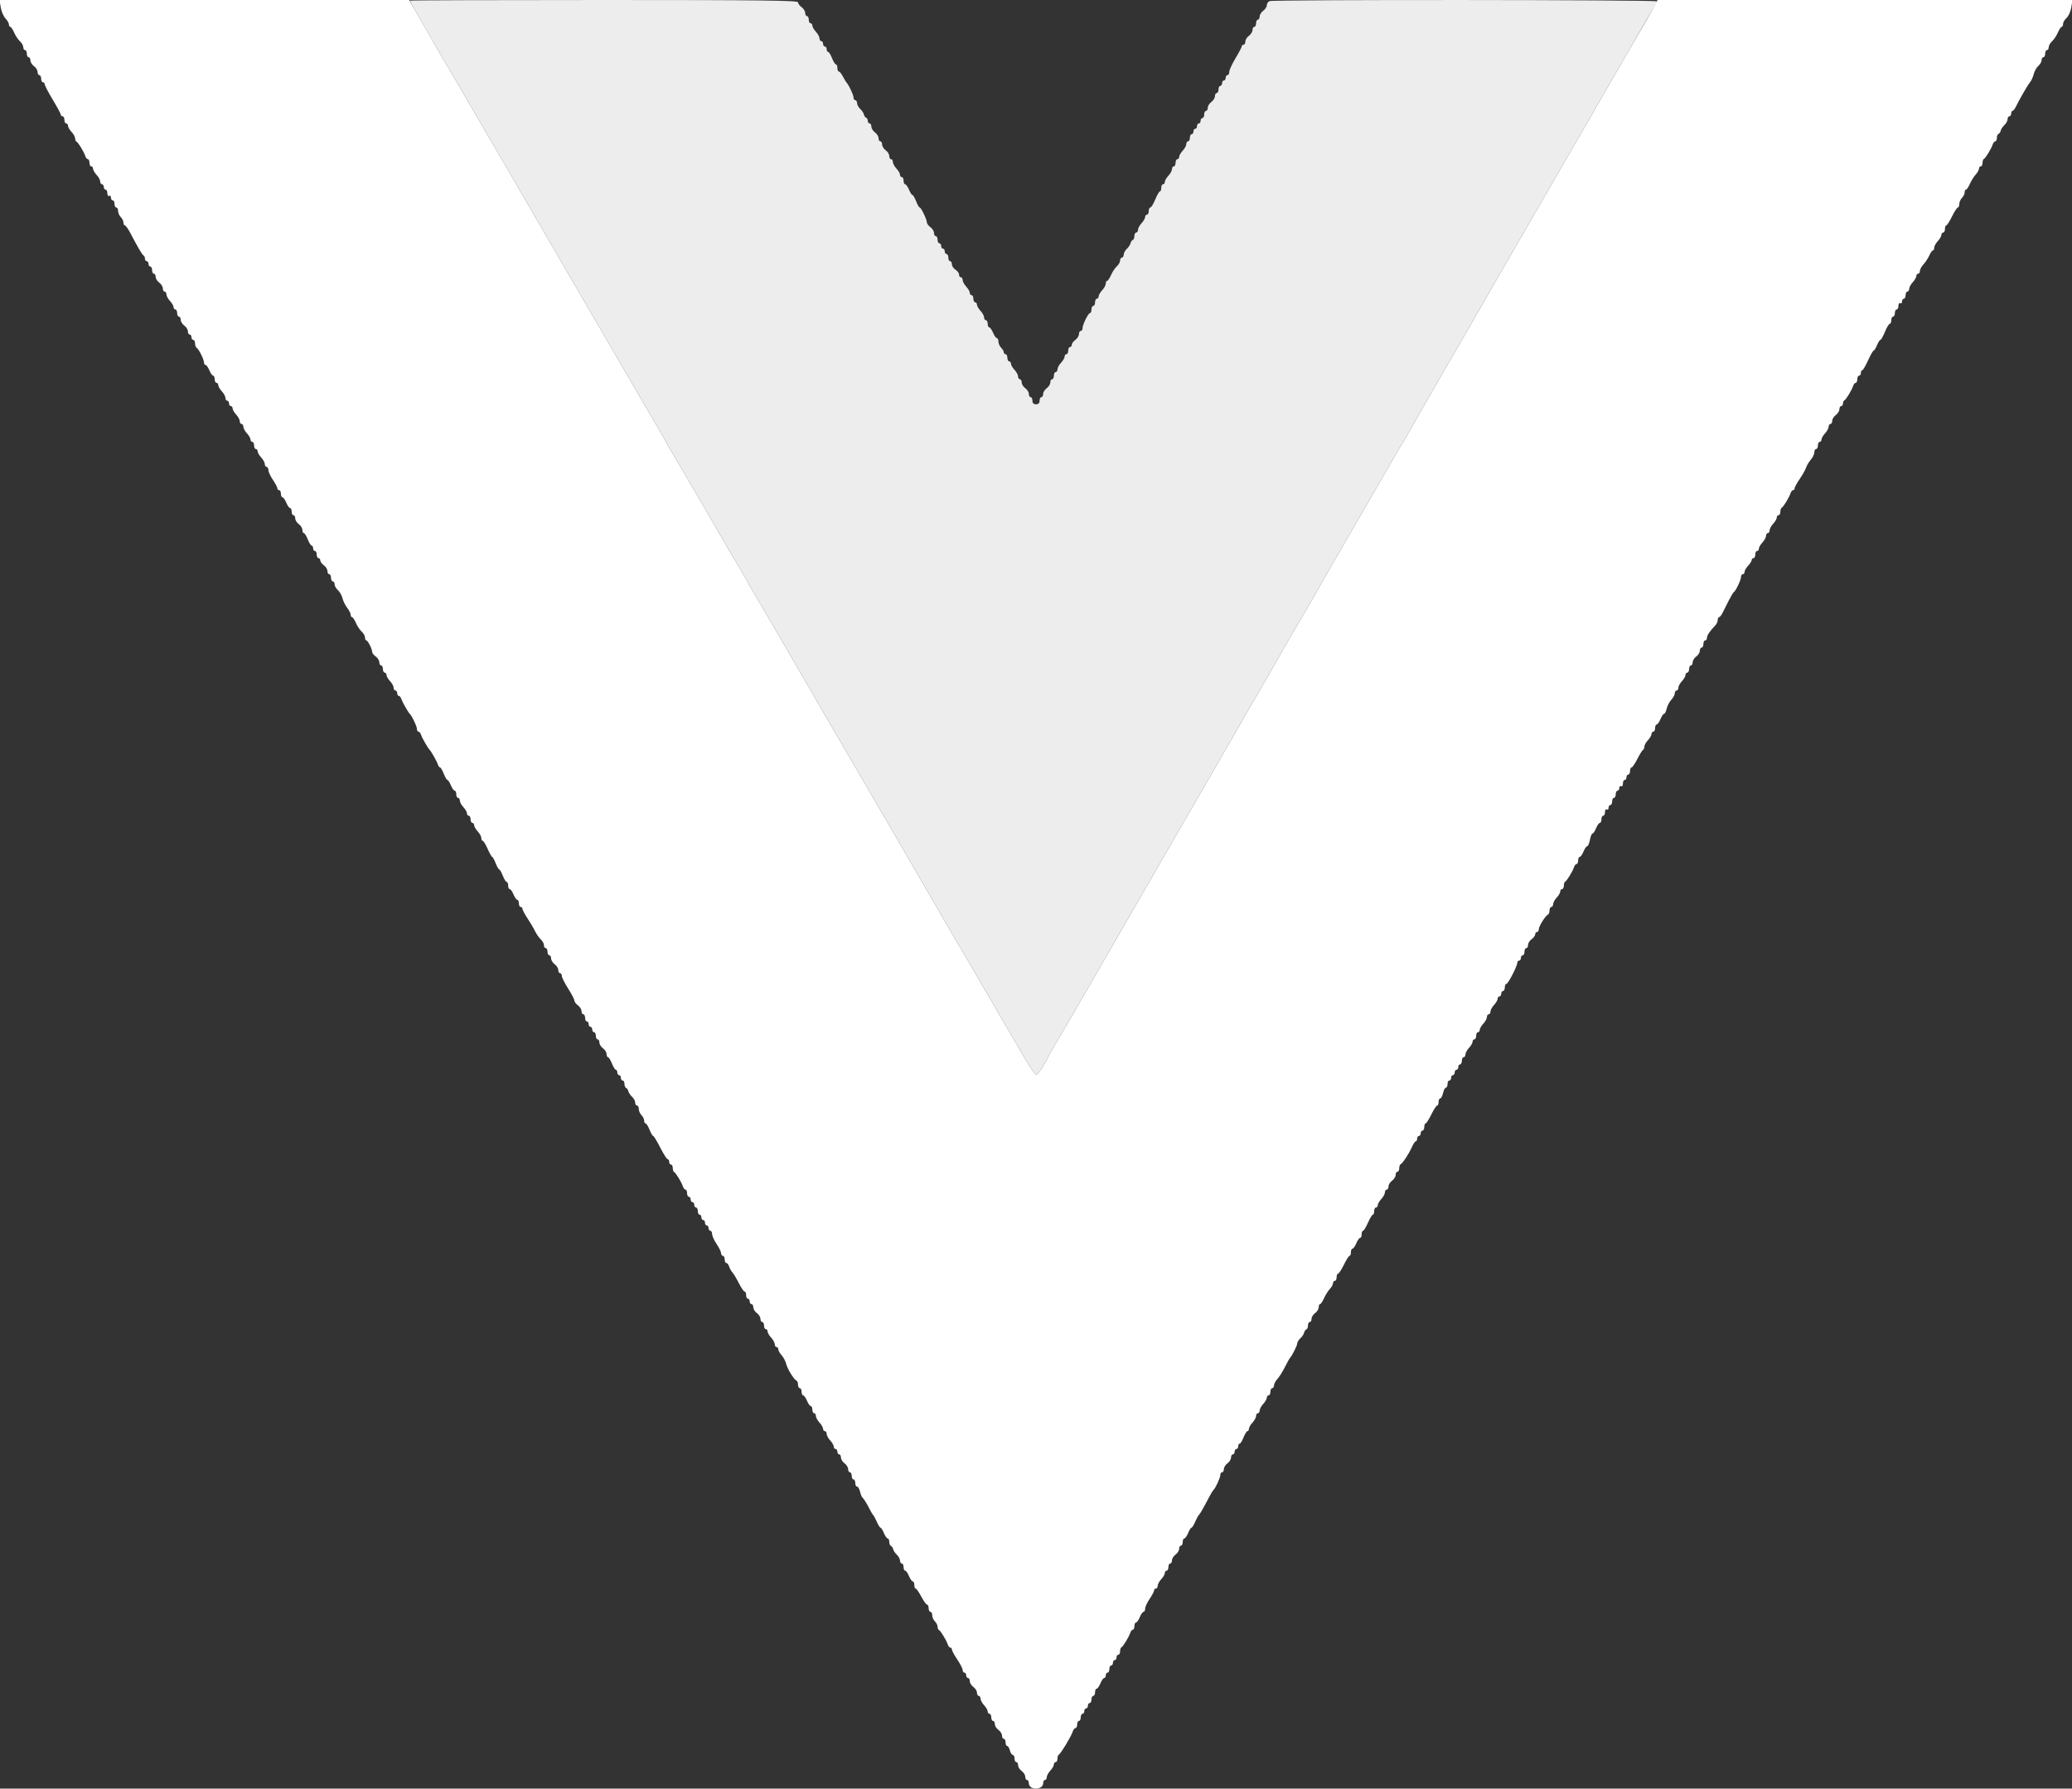 <svg id="svg" version="1.1" width="400" height="345.363" viewBox="0 0 400 345.363" xmlns="http://www.w3.org/2000/svg" xmlns:xlink="http://www.w3.org/1999/xlink" ><rect x="0" y="0" width="400" height="345.363" fill="#333333" stroke="none"/><g id="svgg"><path id="path0" d="M79.102 0.119 C 79.102 0.184,80.444 2.555,82.083 5.387 C 83.723 8.218,85.334 11.002,85.662 11.572 C 85.991 12.142,86.769 13.463,87.392 14.508 C 88.015 15.553,88.794 16.874,89.122 17.444 C 89.451 18.014,91.393 21.356,93.437 24.870 C 95.481 28.385,97.424 31.727,97.754 32.297 C 98.427 33.460,102.723 40.854,108.292 50.432 C 110.335 53.946,112.278 57.288,112.609 57.858 C 112.939 58.428,114.027 60.294,115.026 62.003 C 116.025 63.713,117.109 65.579,117.435 66.149 C 117.761 66.718,119.706 70.060,121.757 73.575 C 123.808 77.090,125.753 80.432,126.080 81.002 C 126.407 81.572,127.162 82.861,127.758 83.867 C 128.355 84.872,128.843 85.750,128.843 85.818 C 128.843 85.885,129.492 87.005,130.284 88.307 C 131.450 90.220,138.234 101.865,140.944 106.603 C 141.283 107.196,142.196 108.727,142.973 110.007 C 143.751 111.286,144.387 112.398,144.387 112.476 C 144.387 112.555,145.065 113.744,145.894 115.118 C 146.724 116.492,149.157 120.648,151.301 124.352 C 155.230 131.139,159.501 138.498,160.623 140.415 C 160.957 140.984,162.904 144.326,164.950 147.841 C 166.996 151.356,169.444 155.553,170.389 157.168 C 171.335 158.782,172.378 160.570,172.705 161.140 C 173.033 161.710,175.599 166.140,178.408 170.984 C 181.216 175.829,183.782 180.259,184.109 180.829 C 184.437 181.399,185.215 182.720,185.838 183.765 C 186.461 184.810,187.239 186.131,187.568 186.701 C 187.897 187.271,189.842 190.613,191.890 194.128 C 193.938 197.642,196.540 202.119,197.672 204.075 C 198.804 206.031,199.899 207.575,200.106 207.507 C 200.452 207.391,201.780 205.369,202.313 204.145 C 202.437 203.860,203.190 202.539,203.986 201.209 C 205.134 199.290,210.528 189.967,216.626 179.361 C 216.981 178.744,217.565 177.733,217.923 177.116 C 218.282 176.498,219.735 173.972,221.151 171.503 C 222.568 169.033,225.481 163.981,227.625 160.276 C 229.769 156.572,231.814 153.035,232.169 152.418 C 232.525 151.801,233.107 150.790,233.464 150.173 C 235.316 146.969,240.584 137.817,241.268 136.615 C 241.701 135.855,243.182 133.290,244.560 130.915 C 245.937 128.541,247.453 125.898,247.929 125.043 C 248.404 124.188,249.532 122.245,250.433 120.725 C 251.335 119.206,253.043 116.252,254.228 114.162 C 255.413 112.073,256.656 109.896,256.989 109.326 C 257.923 107.730,269.076 88.413,269.853 87.047 C 270.231 86.382,270.656 85.682,270.799 85.492 C 270.941 85.302,271.525 84.292,272.097 83.247 C 272.668 82.202,275.741 76.839,278.925 71.330 C 285.735 59.549,285.807 59.424,286.701 57.858 C 287.081 57.193,287.703 56.105,288.083 55.440 C 288.463 54.775,289.067 53.726,289.425 53.109 C 289.783 52.491,292.990 46.934,296.551 40.760 C 300.112 34.585,303.299 29.067,303.633 28.497 C 303.967 27.927,305.403 25.440,306.824 22.971 C 308.907 19.350,313.469 11.439,317.780 3.972 C 318.109 3.402,318.711 2.392,319.119 1.727 C 319.526 1.062,319.860 0.402,319.861 0.259 C 319.862 -0.048,245.904 -0.096,245.106 0.210 C 244.805 0.325,244.560 0.679,244.560 0.997 C 244.560 1.315,244.249 1.799,243.869 2.073 C 243.489 2.346,243.178 2.847,243.178 3.185 C 243.178 3.523,243.022 3.800,242.832 3.800 C 242.642 3.800,242.487 4.111,242.487 4.491 C 242.487 4.870,242.332 5.181,242.142 5.181 C 241.952 5.181,241.796 5.458,241.796 5.796 C 241.796 6.134,241.485 6.635,241.105 6.908 C 240.725 7.182,240.415 7.683,240.415 8.021 C 240.415 8.359,240.259 8.636,240.069 8.636 C 239.879 8.636,239.724 8.772,239.724 8.939 C 239.724 9.106,239.180 10.146,238.515 11.250 C 237.850 12.355,237.306 13.539,237.306 13.883 C 237.306 14.227,237.150 14.508,236.960 14.508 C 236.770 14.508,236.615 14.741,236.615 15.026 C 236.615 15.311,236.459 15.544,236.269 15.544 C 236.079 15.544,235.924 15.777,235.924 16.062 C 235.924 16.347,235.769 16.580,235.579 16.580 C 235.389 16.580,235.233 16.891,235.233 17.271 C 235.233 17.651,235.078 17.962,234.888 17.962 C 234.698 17.962,234.542 18.239,234.542 18.577 C 234.542 18.915,234.231 19.415,233.851 19.689 C 233.472 19.963,233.161 20.464,233.161 20.802 C 233.161 21.140,233.005 21.416,232.815 21.416 C 232.625 21.416,232.470 21.727,232.470 22.107 C 232.470 22.487,232.314 22.798,232.124 22.798 C 231.934 22.798,231.779 23.031,231.779 23.316 C 231.779 23.601,231.623 23.834,231.434 23.834 C 231.244 23.834,231.088 24.067,231.088 24.352 C 231.088 24.637,230.933 24.870,230.743 24.870 C 230.553 24.870,230.397 25.104,230.397 25.389 C 230.397 25.674,230.242 25.907,230.052 25.907 C 229.862 25.907,229.706 26.218,229.706 26.598 C 229.706 26.978,229.551 27.288,229.361 27.288 C 229.171 27.288,229.016 27.528,229.016 27.821 C 229.016 28.114,228.705 28.687,228.325 29.095 C 227.945 29.503,227.634 30.041,227.634 30.290 C 227.634 30.539,227.478 30.743,227.288 30.743 C 227.098 30.743,226.943 31.054,226.943 31.434 C 226.943 31.813,226.788 32.124,226.598 32.124 C 226.408 32.124,226.252 32.364,226.252 32.657 C 226.252 32.950,225.941 33.523,225.561 33.931 C 225.181 34.339,224.870 34.876,224.870 35.126 C 224.870 35.375,224.715 35.579,224.525 35.579 C 224.335 35.579,224.180 35.889,224.180 36.269 C 224.180 36.649,224.063 36.961,223.921 36.962 C 223.778 36.962,223.374 37.662,223.023 38.516 C 222.671 39.370,222.244 40.069,222.073 40.069 C 221.902 40.069,221.762 40.380,221.762 40.760 C 221.762 41.140,221.606 41.451,221.416 41.451 C 221.226 41.451,221.071 41.655,221.071 41.904 C 221.071 42.153,220.760 42.690,220.380 43.098 C 220.000 43.506,219.689 44.080,219.689 44.372 C 219.689 44.665,219.534 44.905,219.344 44.905 C 219.154 44.905,218.998 45.203,218.998 45.567 C 218.998 45.931,218.854 46.281,218.679 46.344 C 218.503 46.408,218.309 46.693,218.247 46.978 C 218.185 47.263,217.863 47.747,217.530 48.054 C 217.198 48.362,216.926 48.867,216.926 49.177 C 216.926 49.487,216.770 49.741,216.580 49.741 C 216.390 49.741,216.235 49.995,216.235 50.305 C 216.235 50.615,215.951 51.120,215.604 51.428 C 215.257 51.735,214.753 52.491,214.484 53.109 C 214.214 53.726,213.876 54.231,213.733 54.231 C 213.589 54.231,213.472 54.471,213.472 54.764 C 213.472 55.057,213.161 55.630,212.781 56.038 C 212.401 56.446,212.090 56.984,212.090 57.233 C 212.090 57.482,211.934 57.686,211.744 57.686 C 211.554 57.686,211.399 57.997,211.399 58.377 C 211.399 58.756,211.244 59.067,211.054 59.067 C 210.864 59.067,210.708 59.378,210.708 59.758 C 210.708 60.138,210.581 60.449,210.427 60.449 C 210.083 60.449,208.981 62.696,208.981 63.397 C 208.981 63.675,208.826 63.903,208.636 63.903 C 208.446 63.903,208.290 64.180,208.290 64.518 C 208.290 64.856,207.979 65.357,207.599 65.630 C 207.219 65.904,206.908 66.327,206.908 66.570 C 206.908 66.813,206.753 67.012,206.563 67.012 C 206.373 67.012,206.218 67.323,206.218 67.703 C 206.218 68.083,206.062 68.394,205.872 68.394 C 205.682 68.394,205.527 68.598,205.527 68.847 C 205.527 69.096,205.216 69.633,204.836 70.041 C 204.456 70.449,204.145 71.023,204.145 71.315 C 204.145 71.608,203.990 71.848,203.800 71.848 C 203.610 71.848,203.454 72.159,203.454 72.539 C 203.454 72.919,203.299 73.230,203.109 73.230 C 202.919 73.230,202.763 73.506,202.763 73.844 C 202.763 74.182,202.453 74.683,202.073 74.957 C 201.693 75.231,201.382 75.731,201.382 76.069 C 201.382 76.407,201.226 76.684,201.036 76.684 C 200.846 76.684,200.691 76.995,200.691 77.375 C 200.691 77.835,200.461 78.066,200.000 78.066 C 199.539 78.066,199.309 77.835,199.309 77.375 C 199.309 76.995,199.154 76.684,198.964 76.684 C 198.774 76.684,198.618 76.407,198.618 76.069 C 198.618 75.731,198.307 75.231,197.927 74.957 C 197.547 74.683,197.237 74.182,197.237 73.844 C 197.237 73.506,197.081 73.230,196.891 73.230 C 196.701 73.230,196.546 72.990,196.546 72.697 C 196.546 72.404,196.235 71.831,195.855 71.423 C 195.475 71.015,195.164 70.478,195.164 70.228 C 195.164 69.979,195.009 69.775,194.819 69.775 C 194.629 69.775,194.473 69.465,194.473 69.085 C 194.473 68.705,194.318 68.394,194.128 68.394 C 193.938 68.394,193.782 68.227,193.782 68.024 C 193.782 67.820,193.549 67.420,193.264 67.135 C 192.979 66.850,192.746 66.318,192.746 65.951 C 192.746 65.585,192.610 65.285,192.443 65.285 C 192.276 65.285,191.946 64.819,191.710 64.249 C 191.474 63.679,191.144 63.212,190.977 63.212 C 190.810 63.212,190.674 62.902,190.674 62.522 C 190.674 62.142,190.518 61.831,190.328 61.831 C 190.138 61.831,189.983 61.591,189.983 61.298 C 189.983 61.005,189.672 60.432,189.292 60.024 C 188.912 59.616,188.601 59.079,188.601 58.830 C 188.601 58.580,188.446 58.377,188.256 58.377 C 188.066 58.377,187.910 58.066,187.910 57.686 C 187.910 57.306,187.755 56.995,187.565 56.995 C 187.375 56.995,187.219 56.791,187.219 56.542 C 187.219 56.293,186.908 55.755,186.528 55.347 C 186.149 54.939,185.838 54.366,185.838 54.073 C 185.838 53.780,185.682 53.541,185.492 53.541 C 185.302 53.541,185.147 53.309,185.147 53.025 C 185.147 52.742,184.836 52.316,184.456 52.079 C 184.076 51.841,183.765 51.374,183.765 51.040 C 183.765 50.705,183.610 50.432,183.420 50.432 C 183.230 50.432,183.074 50.121,183.074 49.741 C 183.074 49.361,182.919 49.050,182.729 49.050 C 182.539 49.050,182.383 48.817,182.383 48.532 C 182.383 48.247,182.228 48.014,182.038 48.014 C 181.848 48.014,181.693 47.781,181.693 47.496 C 181.693 47.211,181.537 46.978,181.347 46.978 C 181.157 46.978,181.002 46.667,181.002 46.287 C 181.002 45.907,180.846 45.596,180.656 45.596 C 180.466 45.596,180.311 45.319,180.311 44.981 C 180.311 44.643,180.000 44.143,179.620 43.869 C 179.240 43.595,178.929 43.177,178.929 42.941 C 178.929 42.368,177.823 40.069,177.548 40.069 C 177.429 40.069,177.118 39.525,176.857 38.860 C 176.596 38.195,176.275 37.651,176.143 37.651 C 176.012 37.651,175.711 37.185,175.475 36.615 C 175.239 36.045,174.909 35.579,174.742 35.579 C 174.575 35.579,174.439 35.268,174.439 34.888 C 174.439 34.508,174.283 34.197,174.093 34.197 C 173.903 34.197,173.748 33.993,173.748 33.744 C 173.748 33.495,173.437 32.957,173.057 32.549 C 172.677 32.142,172.366 31.568,172.366 31.275 C 172.366 30.982,172.211 30.743,172.021 30.743 C 171.831 30.743,171.675 30.466,171.675 30.128 C 171.675 29.790,171.364 29.289,170.984 29.016 C 170.604 28.742,170.294 28.241,170.294 27.903 C 170.294 27.565,170.138 27.288,169.948 27.288 C 169.758 27.288,169.603 27.012,169.603 26.674 C 169.603 26.336,169.292 25.835,168.912 25.561 C 168.532 25.287,168.221 24.787,168.221 24.449 C 168.221 24.111,168.066 23.834,167.876 23.834 C 167.686 23.834,167.530 23.614,167.530 23.345 C 167.530 23.076,167.386 22.804,167.211 22.740 C 167.035 22.677,166.841 22.392,166.779 22.107 C 166.717 21.822,166.395 21.338,166.062 21.030 C 165.730 20.723,165.458 20.218,165.458 19.908 C 165.458 19.597,165.302 19.344,165.112 19.344 C 164.922 19.344,164.767 19.096,164.767 18.793 C 164.767 18.300,163.831 16.334,163.385 15.889 C 163.289 15.794,162.991 15.289,162.722 14.767 C 162.452 14.244,162.103 13.817,161.945 13.817 C 161.787 13.817,161.658 13.506,161.658 13.126 C 161.658 12.746,161.532 12.435,161.377 12.435 C 161.223 12.435,160.883 11.891,160.622 11.226 C 160.361 10.561,160.021 10.017,159.866 10.017 C 159.712 10.017,159.585 9.784,159.585 9.499 C 159.585 9.214,159.430 8.981,159.240 8.981 C 159.050 8.981,158.895 8.748,158.895 8.463 C 158.895 8.178,158.739 7.945,158.549 7.945 C 158.359 7.945,158.204 7.705,158.204 7.412 C 158.204 7.119,157.893 6.546,157.513 6.138 C 157.133 5.730,156.822 5.193,156.822 4.944 C 156.822 4.694,156.667 4.491,156.477 4.491 C 156.287 4.491,156.131 4.180,156.131 3.800 C 156.131 3.420,155.976 3.109,155.786 3.109 C 155.596 3.109,155.440 2.832,155.440 2.494 C 155.440 2.156,155.130 1.656,154.750 1.382 C 154.370 1.108,154.059 0.685,154.059 0.442 C 154.059 0.086,146.790 0.000,116.580 0.000 C 95.967 0.000,79.102 0.053,79.102 0.119 " stroke="none" fill="#ededed" fill-rule="evenodd"></path><path id="path1" d="M0.136 1.404 C 0.260 2.177,0.668 3.139,1.044 3.542 C 1.420 3.945,1.727 4.479,1.727 4.728 C 1.727 4.977,1.845 5.181,1.988 5.181 C 2.132 5.181,2.470 5.687,2.739 6.304 C 3.009 6.921,3.513 7.678,3.860 7.985 C 4.207 8.293,4.491 8.798,4.491 9.108 C 4.491 9.418,4.646 9.672,4.836 9.672 C 5.026 9.672,5.181 9.983,5.181 10.363 C 5.181 10.743,5.337 11.054,5.527 11.054 C 5.717 11.054,5.872 11.330,5.872 11.668 C 5.872 12.006,6.183 12.507,6.563 12.781 C 6.943 13.055,7.254 13.555,7.254 13.893 C 7.254 14.231,7.409 14.508,7.599 14.508 C 7.789 14.508,7.945 14.819,7.945 15.199 C 7.945 15.579,8.100 15.889,8.290 15.889 C 8.480 15.889,8.636 16.067,8.636 16.283 C 8.636 16.500,9.335 17.841,10.190 19.263 C 11.045 20.685,11.744 21.985,11.744 22.151 C 11.744 22.317,11.900 22.453,12.090 22.453 C 12.280 22.453,12.435 22.763,12.435 23.143 C 12.435 23.523,12.591 23.834,12.781 23.834 C 12.971 23.834,13.126 24.038,13.126 24.287 C 13.126 24.536,13.437 25.074,13.817 25.482 C 14.197 25.890,14.508 26.450,14.508 26.727 C 14.508 27.004,14.624 27.283,14.767 27.346 C 15.091 27.490,16.213 29.330,16.469 30.138 C 16.575 30.471,16.798 30.743,16.966 30.743 C 17.134 30.743,17.271 31.054,17.271 31.434 C 17.271 31.813,17.427 32.124,17.617 32.124 C 17.807 32.124,17.962 32.328,17.962 32.577 C 17.962 32.827,18.273 33.364,18.653 33.772 C 19.033 34.180,19.344 34.753,19.344 35.046 C 19.344 35.339,19.499 35.579,19.689 35.579 C 19.879 35.579,20.035 35.812,20.035 36.097 C 20.035 36.382,20.190 36.615,20.380 36.615 C 20.570 36.615,20.725 36.935,20.725 37.326 C 20.725 37.717,20.881 37.941,21.071 37.824 C 21.261 37.706,21.416 37.853,21.416 38.149 C 21.416 38.445,21.572 38.687,21.762 38.687 C 21.952 38.687,22.107 38.998,22.107 39.378 C 22.107 39.758,22.263 40.069,22.453 40.069 C 22.642 40.069,22.798 40.369,22.798 40.735 C 22.798 41.102,23.031 41.635,23.316 41.920 C 23.601 42.205,23.834 42.682,23.834 42.981 C 23.834 43.279,23.959 43.523,24.111 43.523 C 24.263 43.523,24.734 44.184,25.158 44.991 C 26.678 47.889,27.465 49.225,27.720 49.338 C 27.863 49.401,27.979 49.673,27.979 49.942 C 27.979 50.212,28.135 50.432,28.325 50.432 C 28.515 50.432,28.670 50.665,28.670 50.950 C 28.670 51.235,28.826 51.468,29.016 51.468 C 29.206 51.468,29.361 51.779,29.361 52.159 C 29.361 52.539,29.516 52.850,29.706 52.850 C 29.896 52.850,30.052 53.126,30.052 53.464 C 30.052 53.802,30.363 54.303,30.743 54.577 C 31.123 54.851,31.434 55.351,31.434 55.689 C 31.434 56.027,31.589 56.304,31.779 56.304 C 31.969 56.304,32.124 56.544,32.124 56.837 C 32.124 57.129,32.435 57.703,32.815 58.111 C 33.195 58.519,33.506 59.056,33.506 59.305 C 33.506 59.554,33.661 59.758,33.851 59.758 C 34.041 59.758,34.197 60.069,34.197 60.449 C 34.197 60.829,34.352 61.140,34.542 61.140 C 34.732 61.140,34.888 61.416,34.888 61.754 C 34.888 62.093,35.199 62.593,35.579 62.867 C 35.959 63.141,36.269 63.642,36.269 63.980 C 36.269 64.318,36.425 64.594,36.615 64.594 C 36.805 64.594,36.960 64.827,36.960 65.112 C 36.960 65.397,37.116 65.630,37.306 65.630 C 37.496 65.630,37.651 65.932,37.651 66.301 C 37.651 66.670,37.797 67.061,37.975 67.171 C 38.399 67.434,39.378 69.407,39.378 70.001 C 39.378 70.257,39.515 70.466,39.682 70.466 C 39.849 70.466,40.178 70.933,40.415 71.503 C 40.651 72.073,40.980 72.539,41.147 72.539 C 41.314 72.539,41.451 72.850,41.451 73.230 C 41.451 73.610,41.606 73.921,41.796 73.921 C 41.986 73.921,42.142 74.124,42.142 74.374 C 42.142 74.623,42.453 75.160,42.832 75.568 C 43.212 75.976,43.523 76.549,43.523 76.842 C 43.523 77.135,43.679 77.375,43.869 77.375 C 44.059 77.375,44.214 77.608,44.214 77.893 C 44.214 78.178,44.370 78.411,44.560 78.411 C 44.750 78.411,44.905 78.615,44.905 78.864 C 44.905 79.113,45.216 79.651,45.596 80.059 C 45.976 80.466,46.287 81.040,46.287 81.333 C 46.287 81.626,46.442 81.865,46.632 81.865 C 46.822 81.865,46.978 82.105,46.978 82.398 C 46.978 82.691,47.288 83.264,47.668 83.672 C 48.048 84.080,48.359 84.617,48.359 84.867 C 48.359 85.116,48.515 85.320,48.705 85.320 C 48.895 85.320,49.050 85.630,49.050 86.010 C 49.050 86.390,49.206 86.701,49.396 86.701 C 49.585 86.701,49.741 86.905,49.741 87.154 C 49.741 87.403,50.052 87.941,50.432 88.349 C 50.812 88.757,51.123 89.330,51.123 89.623 C 51.123 89.916,51.278 90.155,51.468 90.155 C 51.658 90.155,51.813 90.430,51.813 90.766 C 51.813 91.102,52.202 91.949,52.677 92.648 C 53.152 93.347,53.541 94.082,53.541 94.282 C 53.541 94.482,53.696 94.646,53.886 94.646 C 54.076 94.646,54.231 94.957,54.231 95.337 C 54.231 95.717,54.368 96.028,54.535 96.028 C 54.702 96.028,55.032 96.494,55.268 97.064 C 55.504 97.634,55.834 98.100,56.000 98.100 C 56.167 98.100,56.304 98.411,56.304 98.791 C 56.304 99.171,56.459 99.482,56.649 99.482 C 56.839 99.482,56.995 99.758,56.995 100.096 C 56.995 100.434,57.306 100.935,57.686 101.209 C 58.066 101.483,58.377 101.983,58.377 102.322 C 58.377 102.660,58.503 102.936,58.657 102.936 C 58.812 102.936,59.152 103.480,59.413 104.145 C 59.674 104.810,60.014 105.354,60.168 105.354 C 60.323 105.354,60.449 105.587,60.449 105.872 C 60.449 106.157,60.604 106.390,60.794 106.390 C 60.984 106.390,61.140 106.701,61.140 107.081 C 61.140 107.461,61.295 107.772,61.485 107.772 C 61.675 107.772,61.831 107.971,61.831 108.214 C 61.831 108.457,62.142 108.880,62.522 109.154 C 62.902 109.428,63.212 109.928,63.212 110.266 C 63.212 110.604,63.368 110.881,63.558 110.881 C 63.748 110.881,63.903 111.192,63.903 111.572 C 63.903 111.952,64.059 112.263,64.249 112.263 C 64.439 112.263,64.594 112.516,64.594 112.826 C 64.594 113.137,64.880 113.642,65.230 113.949 C 65.579 114.256,65.978 114.962,66.115 115.517 C 66.252 116.072,66.665 116.909,67.034 117.377 C 67.402 117.845,67.703 118.440,67.703 118.699 C 67.703 118.959,67.820 119.171,67.964 119.171 C 68.108 119.171,68.446 119.676,68.715 120.294 C 68.985 120.911,69.489 121.668,69.836 121.975 C 70.183 122.282,70.466 122.787,70.466 123.098 C 70.466 123.408,70.583 123.663,70.725 123.664 C 71.016 123.667,71.848 125.323,71.848 125.899 C 71.848 126.105,72.159 126.496,72.539 126.770 C 72.919 127.044,73.230 127.545,73.230 127.883 C 73.230 128.221,73.385 128.497,73.575 128.497 C 73.765 128.497,73.921 128.808,73.921 129.188 C 73.921 129.568,74.076 129.879,74.266 129.879 C 74.456 129.879,74.611 130.083,74.611 130.332 C 74.611 130.581,74.922 131.119,75.302 131.527 C 75.682 131.934,75.993 132.508,75.993 132.801 C 75.993 133.094,76.149 133.333,76.339 133.333 C 76.528 133.333,76.684 133.566,76.684 133.851 C 76.684 134.136,76.821 134.370,76.989 134.370 C 77.157 134.370,77.380 134.642,77.486 134.974 C 77.674 135.566,78.760 137.482,79.102 137.824 C 79.549 138.270,80.484 140.235,80.484 140.727 C 80.484 141.030,80.621 141.278,80.789 141.278 C 80.957 141.278,81.180 141.550,81.286 141.883 C 81.473 142.474,82.560 144.391,82.902 144.732 C 83.243 145.074,84.330 146.990,84.518 147.582 C 84.623 147.915,84.818 148.187,84.950 148.187 C 85.082 148.187,85.404 148.731,85.665 149.396 C 85.926 150.060,86.247 150.604,86.378 150.604 C 86.510 150.604,86.811 151.071,87.047 151.641 C 87.283 152.211,87.612 152.677,87.779 152.677 C 87.946 152.677,88.083 152.988,88.083 153.368 C 88.083 153.748,88.238 154.059,88.428 154.059 C 88.618 154.059,88.774 154.298,88.774 154.591 C 88.774 154.884,89.085 155.458,89.465 155.865 C 89.845 156.273,90.155 156.811,90.155 157.060 C 90.155 157.309,90.311 157.513,90.501 157.513 C 90.691 157.513,90.846 157.824,90.846 158.204 C 90.846 158.584,91.002 158.895,91.192 158.895 C 91.382 158.895,91.537 159.098,91.537 159.348 C 91.537 159.597,91.848 160.134,92.228 160.542 C 92.608 160.950,92.919 161.523,92.919 161.816 C 92.919 162.109,93.039 162.349,93.187 162.349 C 93.334 162.349,93.762 163.047,94.137 163.900 C 94.512 164.753,94.906 165.453,95.013 165.454 C 95.120 165.456,95.421 166.002,95.682 166.667 C 95.943 167.332,96.254 167.876,96.373 167.876 C 96.492 167.876,96.803 168.420,97.064 169.085 C 97.325 169.750,97.665 170.294,97.819 170.294 C 97.974 170.294,98.100 170.604,98.100 170.984 C 98.100 171.364,98.237 171.675,98.404 171.675 C 98.571 171.675,98.900 172.142,99.136 172.712 C 99.373 173.282,99.702 173.748,99.869 173.748 C 100.036 173.748,100.173 174.059,100.173 174.439 C 100.173 174.819,100.328 175.130,100.518 175.130 C 100.708 175.130,100.864 175.296,100.864 175.499 C 100.864 175.702,101.296 176.518,101.824 177.313 C 102.352 178.107,103.012 179.223,103.290 179.793 C 103.568 180.363,104.068 181.080,104.402 181.388 C 104.736 181.695,105.009 182.200,105.009 182.510 C 105.009 182.820,105.164 183.074,105.354 183.074 C 105.544 183.074,105.699 183.385,105.699 183.765 C 105.699 184.145,105.855 184.456,106.045 184.456 C 106.235 184.456,106.390 184.733,106.390 185.071 C 106.390 185.409,106.701 185.909,107.081 186.183 C 107.461 186.457,107.772 186.958,107.772 187.296 C 107.772 187.634,107.927 187.910,108.117 187.910 C 108.307 187.910,108.463 188.151,108.463 188.445 C 108.463 188.739,109.007 189.830,109.672 190.870 C 110.337 191.909,110.881 192.955,110.881 193.195 C 110.881 193.434,111.192 193.854,111.572 194.128 C 111.952 194.402,112.263 194.902,112.263 195.240 C 112.263 195.578,112.418 195.855,112.608 195.855 C 112.798 195.855,112.953 196.166,112.953 196.546 C 112.953 196.926,113.109 197.237,113.299 197.237 C 113.489 197.237,113.644 197.470,113.644 197.755 C 113.644 198.040,113.800 198.273,113.990 198.273 C 114.180 198.273,114.335 198.506,114.335 198.791 C 114.335 199.076,114.491 199.309,114.680 199.309 C 114.870 199.309,115.026 199.620,115.026 200.000 C 115.026 200.380,115.181 200.691,115.371 200.691 C 115.561 200.691,115.717 200.967,115.717 201.305 C 115.717 201.643,116.028 202.144,116.408 202.418 C 116.788 202.692,117.098 203.192,117.098 203.530 C 117.098 203.869,117.225 204.145,117.379 204.145 C 117.534 204.145,117.874 204.689,118.135 205.354 C 118.396 206.019,118.736 206.563,118.890 206.563 C 119.045 206.563,119.171 206.796,119.171 207.081 C 119.171 207.366,119.326 207.599,119.516 207.599 C 119.706 207.599,119.862 207.832,119.862 208.117 C 119.862 208.402,120.017 208.636,120.207 208.636 C 120.397 208.636,120.553 208.934,120.553 209.298 C 120.553 209.662,120.696 210.012,120.872 210.075 C 121.048 210.138,121.242 210.423,121.304 210.708 C 121.366 210.993,121.688 211.478,122.021 211.785 C 122.353 212.092,122.625 212.597,122.625 212.908 C 122.625 213.218,122.781 213.472,122.971 213.472 C 123.161 213.472,123.316 213.771,123.316 214.138 C 123.316 214.504,123.549 215.037,123.834 215.322 C 124.119 215.607,124.352 216.084,124.352 216.383 C 124.352 216.681,124.479 216.926,124.633 216.926 C 124.788 216.926,125.128 217.470,125.389 218.135 C 125.650 218.800,125.966 219.344,126.092 219.344 C 126.218 219.344,126.834 220.354,127.461 221.589 C 128.088 222.824,128.733 223.834,128.895 223.834 C 129.056 223.834,129.188 224.067,129.188 224.352 C 129.188 224.637,129.344 224.870,129.534 224.870 C 129.724 224.870,129.879 225.168,129.879 225.533 C 129.879 225.897,129.996 226.246,130.138 226.310 C 130.462 226.454,131.584 228.294,131.841 229.102 C 131.946 229.434,132.170 229.706,132.337 229.706 C 132.505 229.706,132.642 230.017,132.642 230.397 C 132.642 230.777,132.798 231.088,132.988 231.088 C 133.178 231.088,133.333 231.321,133.333 231.606 C 133.333 231.891,133.489 232.124,133.679 232.124 C 133.869 232.124,134.024 232.358,134.024 232.642 C 134.024 232.927,134.180 233.161,134.370 233.161 C 134.560 233.161,134.715 233.472,134.715 233.851 C 134.715 234.231,134.870 234.542,135.060 234.542 C 135.250 234.542,135.406 234.775,135.406 235.060 C 135.406 235.345,135.561 235.579,135.751 235.579 C 135.941 235.579,136.097 235.812,136.097 236.097 C 136.097 236.382,136.252 236.615,136.442 236.615 C 136.632 236.615,136.788 236.848,136.788 237.133 C 136.788 237.418,136.943 237.651,137.133 237.651 C 137.323 237.651,137.478 237.940,137.478 238.294 C 137.478 238.647,137.867 239.509,138.342 240.209 C 138.817 240.909,139.206 241.708,139.206 241.984 C 139.206 242.261,139.361 242.487,139.551 242.487 C 139.741 242.487,139.896 242.798,139.896 243.178 C 139.896 243.558,140.041 243.869,140.219 243.869 C 140.396 243.869,140.639 244.179,140.759 244.558 C 140.880 244.936,141.163 245.442,141.389 245.680 C 141.615 245.919,142.173 246.852,142.630 247.755 C 143.086 248.657,143.590 249.396,143.750 249.396 C 143.910 249.396,144.041 249.706,144.041 250.086 C 144.041 250.466,144.197 250.777,144.387 250.777 C 144.577 250.777,144.732 251.010,144.732 251.295 C 144.732 251.580,144.888 251.813,145.078 251.813 C 145.268 251.813,145.423 252.090,145.423 252.428 C 145.423 252.766,145.734 253.267,146.114 253.541 C 146.494 253.814,146.805 254.315,146.805 254.653 C 146.805 254.991,146.960 255.268,147.150 255.268 C 147.340 255.268,147.496 255.579,147.496 255.959 C 147.496 256.339,147.651 256.649,147.841 256.649 C 148.031 256.649,148.187 256.853,148.187 257.102 C 148.187 257.352,148.497 257.889,148.877 258.297 C 149.257 258.705,149.568 259.278,149.568 259.571 C 149.568 259.864,149.724 260.104,149.914 260.104 C 150.104 260.104,150.259 260.307,150.259 260.557 C 150.259 260.806,150.545 261.316,150.894 261.691 C 151.243 262.065,151.642 262.824,151.780 263.376 C 152.033 264.385,153.281 266.394,153.787 266.609 C 153.937 266.672,154.059 267.022,154.059 267.386 C 154.059 267.750,154.214 268.048,154.404 268.048 C 154.594 268.048,154.750 268.359,154.750 268.739 C 154.750 269.119,154.886 269.430,155.053 269.430 C 155.220 269.430,155.550 269.896,155.786 270.466 C 156.022 271.036,156.352 271.503,156.519 271.503 C 156.686 271.503,156.822 271.813,156.822 272.193 C 156.822 272.573,156.978 272.884,157.168 272.884 C 157.358 272.884,157.513 273.124,157.513 273.417 C 157.513 273.710,157.824 274.283,158.204 274.691 C 158.584 275.099,158.895 275.636,158.895 275.886 C 158.895 276.135,159.050 276.339,159.240 276.339 C 159.430 276.339,159.585 276.578,159.585 276.871 C 159.585 277.164,159.896 277.737,160.276 278.145 C 160.656 278.553,160.967 279.091,160.967 279.340 C 160.967 279.589,161.123 279.793,161.313 279.793 C 161.503 279.793,161.658 280.026,161.658 280.311 C 161.658 280.596,161.813 280.829,162.003 280.829 C 162.193 280.829,162.349 281.106,162.349 281.444 C 162.349 281.782,162.660 282.282,163.040 282.556 C 163.420 282.830,163.731 283.331,163.731 283.669 C 163.731 284.007,163.886 284.283,164.076 284.283 C 164.266 284.283,164.421 284.594,164.421 284.974 C 164.421 285.354,164.577 285.665,164.767 285.665 C 164.957 285.665,165.112 285.976,165.112 286.356 C 165.112 286.736,165.265 287.047,165.451 287.047 C 165.637 287.047,165.895 287.474,166.022 287.997 C 166.150 288.519,166.348 289.024,166.461 289.119 C 166.743 289.356,167.448 290.495,167.957 291.537 C 168.190 292.012,168.473 292.478,168.587 292.573 C 168.701 292.668,169.014 293.251,169.283 293.869 C 169.552 294.486,169.870 294.991,169.991 294.991 C 170.111 294.991,170.403 295.458,170.639 296.028 C 170.875 296.598,171.205 297.064,171.372 297.064 C 171.539 297.064,171.675 297.362,171.675 297.726 C 171.675 298.090,171.819 298.440,171.995 298.503 C 172.171 298.566,172.365 298.851,172.427 299.136 C 172.488 299.421,172.811 299.906,173.143 300.213 C 173.476 300.520,173.748 301.026,173.748 301.336 C 173.748 301.646,173.903 301.900,174.093 301.900 C 174.283 301.900,174.439 302.211,174.439 302.591 C 174.439 302.971,174.575 303.282,174.742 303.282 C 174.909 303.282,175.239 303.748,175.475 304.318 C 175.711 304.888,176.041 305.354,176.208 305.354 C 176.375 305.354,176.511 305.665,176.511 306.045 C 176.511 306.425,176.628 306.736,176.771 306.736 C 176.914 306.736,177.402 307.435,177.855 308.290 C 178.309 309.145,178.814 309.845,178.977 309.845 C 179.141 309.845,179.275 310.155,179.275 310.535 C 179.275 310.915,179.430 311.226,179.620 311.226 C 179.810 311.226,179.965 311.526,179.965 311.892 C 179.965 312.259,180.199 312.792,180.484 313.077 C 180.769 313.362,181.002 313.826,181.002 314.109 C 181.002 314.392,181.118 314.675,181.261 314.738 C 181.585 314.882,182.707 316.722,182.963 317.530 C 183.069 317.863,183.292 318.135,183.460 318.135 C 183.628 318.135,183.765 318.306,183.765 318.516 C 183.765 318.726,184.231 319.589,184.801 320.434 C 185.371 321.278,185.838 322.194,185.838 322.470 C 185.838 322.745,185.993 322.971,186.183 322.971 C 186.373 322.971,186.528 323.204,186.528 323.489 C 186.528 323.774,186.684 324.007,186.874 324.007 C 187.064 324.007,187.219 324.283,187.219 324.621 C 187.219 324.960,187.530 325.460,187.910 325.734 C 188.290 326.008,188.601 326.509,188.601 326.847 C 188.601 327.185,188.756 327.461,188.946 327.461 C 189.136 327.461,189.292 327.701,189.292 327.994 C 189.292 328.287,189.603 328.860,189.983 329.268 C 190.363 329.676,190.674 330.213,190.674 330.462 C 190.674 330.712,190.829 330.915,191.019 330.915 C 191.209 330.915,191.364 331.226,191.364 331.606 C 191.364 331.986,191.520 332.297,191.710 332.297 C 191.900 332.297,192.055 332.574,192.055 332.912 C 192.055 333.250,192.366 333.750,192.746 334.024 C 193.126 334.298,193.437 334.799,193.437 335.137 C 193.437 335.475,193.592 335.751,193.782 335.751 C 193.972 335.751,194.128 336.062,194.128 336.442 C 194.128 336.822,194.266 337.133,194.436 337.133 C 194.605 337.133,194.841 337.522,194.960 337.997 C 195.080 338.472,195.330 338.860,195.516 338.860 C 195.702 338.860,195.855 339.171,195.855 339.551 C 195.855 339.931,196.010 340.242,196.200 340.242 C 196.390 340.242,196.546 340.518,196.546 340.856 C 196.546 341.194,196.857 341.695,197.237 341.969 C 197.617 342.243,197.927 342.743,197.927 343.081 C 197.927 343.419,198.083 343.696,198.273 343.696 C 198.463 343.696,198.618 343.996,198.618 344.364 C 198.618 344.731,198.929 345.130,199.309 345.250 C 200.331 345.575,201.382 345.125,201.382 344.364 C 201.382 343.996,201.537 343.696,201.727 343.696 C 201.917 343.696,202.073 343.456,202.073 343.163 C 202.073 342.871,202.383 342.297,202.763 341.889 C 203.143 341.481,203.454 340.944,203.454 340.695 C 203.454 340.446,203.610 340.242,203.800 340.242 C 203.990 340.242,204.145 339.944,204.145 339.580 C 204.145 339.216,204.262 338.866,204.404 338.803 C 204.757 338.646,206.788 335.293,207.072 334.399 C 207.198 334.003,207.445 333.679,207.623 333.679 C 207.800 333.679,207.945 333.368,207.945 332.988 C 207.945 332.608,208.100 332.297,208.290 332.297 C 208.480 332.297,208.636 331.986,208.636 331.606 C 208.636 331.226,208.791 330.915,208.981 330.915 C 209.171 330.915,209.326 330.682,209.326 330.397 C 209.326 330.112,209.482 329.879,209.672 329.879 C 209.862 329.879,210.017 329.646,210.017 329.361 C 210.017 329.076,210.173 328.843,210.363 328.843 C 210.553 328.843,210.708 328.532,210.708 328.152 C 210.708 327.772,210.864 327.461,211.054 327.461 C 211.244 327.461,211.399 327.150,211.399 326.770 C 211.399 326.390,211.536 326.079,211.702 326.079 C 211.869 326.079,212.199 325.613,212.435 325.043 C 212.671 324.473,213.001 324.007,213.168 324.007 C 213.335 324.007,213.472 323.774,213.472 323.489 C 213.472 323.204,213.627 322.971,213.817 322.971 C 214.007 322.971,214.162 322.660,214.162 322.280 C 214.162 321.900,214.318 321.589,214.508 321.589 C 214.698 321.589,214.853 321.356,214.853 321.071 C 214.853 320.786,215.009 320.553,215.199 320.553 C 215.389 320.553,215.544 320.320,215.544 320.035 C 215.544 319.750,215.699 319.516,215.889 319.516 C 216.079 319.516,216.235 319.218,216.235 318.854 C 216.235 318.490,216.351 318.140,216.494 318.077 C 216.818 317.933,217.940 316.093,218.196 315.285 C 218.302 314.953,218.525 314.680,218.693 314.680 C 218.861 314.680,218.998 314.370,218.998 313.990 C 218.998 313.610,219.135 313.299,219.302 313.299 C 219.469 313.299,219.798 312.832,220.035 312.263 C 220.271 311.693,220.600 311.226,220.767 311.226 C 220.934 311.226,221.071 310.951,221.071 310.616 C 221.071 310.280,221.459 309.433,221.934 308.734 C 222.409 308.035,222.798 307.300,222.798 307.100 C 222.798 306.899,222.953 306.736,223.143 306.736 C 223.333 306.736,223.489 306.496,223.489 306.203 C 223.489 305.910,223.800 305.337,224.180 304.929 C 224.560 304.521,224.870 303.984,224.870 303.735 C 224.870 303.485,225.026 303.282,225.216 303.282 C 225.406 303.282,225.561 302.971,225.561 302.591 C 225.561 302.211,225.717 301.900,225.907 301.900 C 226.097 301.900,226.252 301.623,226.252 301.285 C 226.252 300.947,226.563 300.447,226.943 300.173 C 227.323 299.899,227.634 299.398,227.634 299.060 C 227.634 298.722,227.789 298.446,227.979 298.446 C 228.169 298.446,228.325 298.135,228.325 297.755 C 228.325 297.375,228.461 297.064,228.628 297.064 C 228.795 297.064,229.125 296.598,229.361 296.028 C 229.597 295.458,229.889 294.991,230.009 294.991 C 230.130 294.991,230.448 294.486,230.717 293.869 C 230.986 293.251,231.296 292.668,231.406 292.573 C 231.640 292.371,232.303 291.228,233.307 289.292 C 233.702 288.532,234.119 287.832,234.235 287.737 C 234.631 287.413,235.579 285.355,235.579 284.819 C 235.579 284.524,235.734 284.283,235.924 284.283 C 236.114 284.283,236.269 284.007,236.269 283.669 C 236.269 283.331,236.580 282.830,236.960 282.556 C 237.340 282.282,237.651 281.782,237.651 281.444 C 237.651 281.106,237.807 280.829,237.997 280.829 C 238.187 280.829,238.342 280.596,238.342 280.311 C 238.342 280.026,238.497 279.793,238.687 279.793 C 238.877 279.793,239.033 279.560,239.033 279.275 C 239.033 278.990,239.159 278.756,239.314 278.756 C 239.468 278.756,239.808 278.212,240.069 277.547 C 240.330 276.883,240.670 276.339,240.824 276.339 C 240.979 276.339,241.105 276.135,241.105 275.886 C 241.105 275.636,241.416 275.099,241.796 274.691 C 242.176 274.283,242.487 273.710,242.487 273.417 C 242.487 273.124,242.642 272.884,242.832 272.884 C 243.022 272.884,243.178 272.645,243.178 272.352 C 243.178 272.059,243.489 271.485,243.869 271.078 C 244.249 270.670,244.560 270.132,244.560 269.883 C 244.560 269.634,244.715 269.430,244.905 269.430 C 245.095 269.430,245.250 269.119,245.250 268.739 C 245.250 268.359,245.406 268.048,245.596 268.048 C 245.786 268.048,245.941 267.809,245.941 267.516 C 245.941 267.223,246.231 266.672,246.586 266.292 C 246.940 265.911,247.599 264.868,248.049 263.974 C 248.500 263.080,248.948 262.271,249.045 262.176 C 249.433 261.799,250.432 259.799,250.432 259.400 C 250.432 259.167,250.704 258.724,251.036 258.417 C 251.369 258.110,251.691 257.625,251.753 257.340 C 251.815 257.055,252.009 256.770,252.185 256.707 C 252.361 256.644,252.504 256.294,252.504 255.930 C 252.504 255.566,252.660 255.268,252.850 255.268 C 253.040 255.268,253.195 254.991,253.195 254.653 C 253.195 254.315,253.506 253.814,253.886 253.541 C 254.266 253.267,254.577 252.766,254.577 252.428 C 254.577 252.090,254.694 251.813,254.838 251.813 C 254.982 251.813,255.323 251.308,255.596 250.691 C 255.869 250.073,256.373 249.267,256.717 248.899 C 257.060 248.530,257.340 248.025,257.340 247.776 C 257.340 247.527,257.496 247.323,257.686 247.323 C 257.876 247.323,258.031 247.012,258.031 246.632 C 258.031 246.252,258.156 245.941,258.309 245.941 C 258.461 245.941,258.966 245.166,259.431 244.220 C 259.896 243.273,260.393 242.495,260.535 242.492 C 260.678 242.489,260.794 242.176,260.794 241.796 C 260.794 241.416,260.931 241.105,261.098 241.105 C 261.265 241.105,261.595 240.639,261.831 240.069 C 262.067 239.499,262.397 239.033,262.563 239.033 C 262.730 239.033,262.867 238.722,262.867 238.342 C 262.867 237.962,262.988 237.651,263.135 237.651 C 263.282 237.651,263.710 236.953,264.085 236.100 C 264.460 235.247,264.883 234.547,265.026 234.546 C 265.168 234.544,265.285 234.231,265.285 233.851 C 265.285 233.472,265.440 233.161,265.630 233.161 C 265.820 233.161,265.976 232.957,265.976 232.708 C 265.976 232.458,266.287 231.921,266.667 231.513 C 267.047 231.105,267.358 230.532,267.358 230.239 C 267.358 229.946,267.513 229.706,267.703 229.706 C 267.893 229.706,268.048 229.430,268.048 229.092 C 268.048 228.754,268.359 228.253,268.739 227.979 C 269.119 227.705,269.430 227.205,269.430 226.867 C 269.430 226.529,269.585 226.252,269.775 226.252 C 269.965 226.252,270.121 225.954,270.121 225.590 C 270.121 225.226,270.237 224.876,270.380 224.813 C 270.775 224.637,272.011 222.762,272.562 221.503 C 272.832 220.885,273.170 220.380,273.314 220.380 C 273.458 220.380,273.575 220.147,273.575 219.862 C 273.575 219.577,273.731 219.344,273.921 219.344 C 274.111 219.344,274.266 219.111,274.266 218.826 C 274.266 218.541,274.421 218.307,274.611 218.307 C 274.801 218.307,274.957 217.997,274.957 217.617 C 274.957 217.237,275.073 216.923,275.216 216.920 C 275.358 216.917,275.855 216.140,276.320 215.193 C 276.785 214.246,277.290 213.472,277.443 213.472 C 277.595 213.472,277.720 213.161,277.720 212.781 C 277.720 212.401,277.863 212.090,278.038 212.090 C 278.213 212.090,278.459 211.623,278.584 211.054 C 278.709 210.484,278.954 210.017,279.129 210.017 C 279.304 210.017,279.447 209.706,279.447 209.326 C 279.447 208.946,279.603 208.636,279.793 208.636 C 279.983 208.636,280.138 208.402,280.138 208.117 C 280.138 207.832,280.294 207.599,280.484 207.599 C 280.674 207.599,280.829 207.366,280.829 207.081 C 280.829 206.796,280.984 206.563,281.174 206.563 C 281.364 206.563,281.520 206.330,281.520 206.045 C 281.520 205.760,281.675 205.527,281.865 205.527 C 282.055 205.527,282.211 205.216,282.211 204.836 C 282.211 204.456,282.366 204.145,282.556 204.145 C 282.746 204.145,282.902 203.905,282.902 203.612 C 282.902 203.320,283.212 202.746,283.592 202.338 C 283.972 201.931,284.283 201.393,284.283 201.144 C 284.283 200.895,284.439 200.691,284.629 200.691 C 284.819 200.691,284.974 200.380,284.974 200.000 C 284.974 199.620,285.130 199.309,285.320 199.309 C 285.509 199.309,285.665 199.105,285.665 198.856 C 285.665 198.607,285.976 198.069,286.356 197.662 C 286.736 197.254,287.047 196.680,287.047 196.388 C 287.047 196.095,287.202 195.855,287.392 195.855 C 287.582 195.855,287.737 195.615,287.737 195.322 C 287.737 195.029,288.048 194.456,288.428 194.048 C 288.808 193.640,289.119 193.103,289.119 192.854 C 289.119 192.605,289.275 192.401,289.465 192.401 C 289.655 192.401,289.810 192.168,289.810 191.883 C 289.810 191.598,289.965 191.364,290.155 191.364 C 290.345 191.364,290.501 191.054,290.501 190.674 C 290.501 190.294,290.638 189.983,290.806 189.983 C 291.138 189.983,292.919 186.534,292.919 185.890 C 292.919 185.671,293.074 185.492,293.264 185.492 C 293.454 185.492,293.610 185.259,293.610 184.974 C 293.610 184.689,293.765 184.456,293.955 184.456 C 294.145 184.456,294.301 184.145,294.301 183.765 C 294.301 183.385,294.456 183.074,294.646 183.074 C 294.836 183.074,294.991 182.798,294.991 182.460 C 294.991 182.122,295.302 181.621,295.682 181.347 C 296.062 181.073,296.373 180.650,296.373 180.407 C 296.373 180.164,296.528 179.965,296.718 179.965 C 296.908 179.965,297.064 179.717,297.064 179.414 C 297.064 178.850,298.377 176.776,298.865 176.569 C 299.014 176.505,299.136 176.156,299.136 175.792 C 299.136 175.427,299.292 175.130,299.482 175.130 C 299.672 175.130,299.827 174.890,299.827 174.597 C 299.827 174.304,300.138 173.731,300.518 173.323 C 300.898 172.915,301.209 172.377,301.209 172.128 C 301.209 171.879,301.364 171.675,301.554 171.675 C 301.744 171.675,301.900 171.377,301.900 171.013 C 301.900 170.649,302.016 170.299,302.159 170.236 C 302.483 170.092,303.605 168.252,303.861 167.444 C 303.967 167.111,304.190 166.839,304.358 166.839 C 304.526 166.839,304.663 166.528,304.663 166.149 C 304.663 165.769,304.800 165.458,304.967 165.458 C 305.134 165.458,305.463 164.991,305.699 164.421 C 305.936 163.851,306.258 163.385,306.417 163.385 C 306.575 163.385,306.807 162.841,306.931 162.176 C 307.056 161.511,307.277 160.967,307.423 160.967 C 307.569 160.967,307.881 160.501,308.117 159.931 C 308.354 159.361,308.683 158.895,308.850 158.895 C 309.017 158.895,309.154 158.584,309.154 158.204 C 309.154 157.824,309.309 157.513,309.499 157.513 C 309.689 157.513,309.845 157.193,309.845 156.802 C 309.845 156.411,310.000 156.187,310.190 156.304 C 310.380 156.421,310.535 156.275,310.535 155.979 C 310.535 155.683,310.691 155.440,310.881 155.440 C 311.071 155.440,311.226 155.130,311.226 154.750 C 311.226 154.370,311.382 154.059,311.572 154.059 C 311.762 154.059,311.917 153.748,311.917 153.368 C 311.917 152.988,312.073 152.677,312.263 152.677 C 312.453 152.677,312.608 152.435,312.608 152.139 C 312.608 151.842,312.763 151.696,312.953 151.813 C 313.143 151.931,313.299 151.707,313.299 151.316 C 313.299 150.925,313.454 150.604,313.644 150.604 C 313.834 150.604,313.990 150.371,313.990 150.086 C 313.990 149.801,314.145 149.568,314.335 149.568 C 314.525 149.568,314.680 149.257,314.680 148.877 C 314.680 148.497,314.811 148.187,314.972 148.187 C 315.132 148.187,315.637 147.448,316.094 146.546 C 316.552 145.643,317.042 144.853,317.185 144.790 C 317.327 144.727,317.444 144.448,317.444 144.171 C 317.444 143.894,317.755 143.333,318.135 142.926 C 318.515 142.518,318.826 141.980,318.826 141.731 C 318.826 141.482,318.981 141.278,319.171 141.278 C 319.361 141.278,319.516 140.967,319.516 140.587 C 319.516 140.207,319.653 139.896,319.820 139.896 C 319.987 139.896,320.317 139.430,320.553 138.860 C 320.789 138.290,321.106 137.824,321.258 137.824 C 321.410 137.824,321.632 137.379,321.751 136.834 C 321.871 136.290,322.272 135.519,322.642 135.122 C 323.013 134.724,323.316 134.159,323.316 133.866 C 323.316 133.573,323.472 133.333,323.661 133.333 C 323.851 133.333,324.007 133.094,324.007 132.801 C 324.007 132.508,324.318 131.934,324.698 131.527 C 325.078 131.119,325.389 130.581,325.389 130.332 C 325.389 130.083,325.544 129.879,325.734 129.879 C 325.924 129.879,326.079 129.568,326.079 129.188 C 326.079 128.808,326.235 128.497,326.425 128.497 C 326.615 128.497,326.770 128.221,326.770 127.883 C 326.770 127.545,327.081 127.044,327.461 126.770 C 327.841 126.496,328.152 125.996,328.152 125.658 C 328.152 125.320,328.307 125.043,328.497 125.043 C 328.687 125.043,328.843 124.732,328.843 124.352 C 328.843 123.972,328.998 123.661,329.188 123.661 C 329.378 123.661,329.534 123.430,329.534 123.147 C 329.534 122.675,330.078 121.867,331.174 120.712 C 331.412 120.461,331.606 120.012,331.606 119.714 C 331.606 119.415,331.723 119.170,331.865 119.168 C 332.008 119.167,332.300 118.817,332.514 118.391 C 332.729 117.965,333.254 116.917,333.682 116.062 C 334.110 115.207,334.574 114.430,334.712 114.335 C 335.121 114.055,336.097 111.997,336.097 111.416 C 336.097 111.122,336.252 110.881,336.442 110.881 C 336.632 110.881,336.788 110.677,336.788 110.428 C 336.788 110.179,337.098 109.641,337.478 109.233 C 337.858 108.825,338.169 108.330,338.169 108.132 C 338.169 107.934,338.325 107.772,338.515 107.772 C 338.705 107.772,338.860 107.461,338.860 107.081 C 338.860 106.701,339.016 106.390,339.206 106.390 C 339.396 106.390,339.551 106.186,339.551 105.937 C 339.551 105.688,339.862 105.151,340.242 104.743 C 340.622 104.335,340.933 103.762,340.933 103.469 C 340.933 103.176,341.088 102.936,341.278 102.936 C 341.468 102.936,341.623 102.696,341.623 102.404 C 341.623 102.111,341.934 101.537,342.314 101.129 C 342.694 100.722,343.005 100.184,343.005 99.935 C 343.005 99.686,343.161 99.482,343.351 99.482 C 343.541 99.482,343.696 99.184,343.696 98.820 C 343.696 98.456,343.813 98.106,343.955 98.043 C 344.279 97.898,345.401 96.059,345.657 95.250 C 345.763 94.918,345.986 94.646,346.154 94.646 C 346.322 94.646,346.459 94.480,346.459 94.276 C 346.459 94.073,346.904 93.257,347.448 92.463 C 347.992 91.669,348.541 90.688,348.668 90.283 C 348.794 89.878,349.204 89.194,349.578 88.762 C 349.953 88.330,350.259 87.690,350.259 87.339 C 350.259 86.988,350.415 86.701,350.604 86.701 C 350.794 86.701,350.950 86.390,350.950 86.010 C 350.950 85.630,351.105 85.320,351.295 85.320 C 351.485 85.320,351.641 85.116,351.641 84.867 C 351.641 84.617,351.952 84.080,352.332 83.672 C 352.712 83.264,353.022 82.691,353.022 82.398 C 353.022 82.105,353.178 81.865,353.368 81.865 C 353.558 81.865,353.713 81.589,353.713 81.251 C 353.713 80.913,354.024 80.412,354.404 80.138 C 354.784 79.864,355.095 79.364,355.095 79.026 C 355.095 78.688,355.250 78.411,355.440 78.411 C 355.630 78.411,355.786 78.191,355.786 77.922 C 355.786 77.653,355.902 77.381,356.045 77.317 C 356.369 77.173,357.491 75.333,357.747 74.525 C 357.853 74.193,358.076 73.921,358.244 73.921 C 358.412 73.921,358.549 73.610,358.549 73.230 C 358.549 72.850,358.705 72.539,358.895 72.539 C 359.085 72.539,359.240 72.306,359.240 72.021 C 359.240 71.736,359.357 71.502,359.499 71.501 C 359.642 71.501,360.147 70.646,360.622 69.603 C 361.097 68.559,361.583 67.705,361.702 67.704 C 361.822 67.703,362.113 67.237,362.349 66.667 C 362.585 66.097,362.883 65.630,363.011 65.630 C 363.139 65.630,363.532 64.931,363.885 64.076 C 364.237 63.221,364.658 62.522,364.819 62.522 C 364.980 62.522,365.112 62.211,365.112 61.831 C 365.112 61.451,365.268 61.140,365.458 61.140 C 365.648 61.140,365.803 60.829,365.803 60.449 C 365.803 60.069,365.959 59.758,366.149 59.758 C 366.339 59.758,366.494 59.438,366.494 59.047 C 366.494 58.656,366.649 58.432,366.839 58.549 C 367.029 58.667,367.185 58.520,367.185 58.224 C 367.185 57.928,367.340 57.686,367.530 57.686 C 367.720 57.686,367.876 57.375,367.876 56.995 C 367.876 56.615,368.031 56.304,368.221 56.304 C 368.411 56.304,368.566 56.064,368.566 55.771 C 368.566 55.478,368.877 54.905,369.257 54.497 C 369.637 54.089,369.948 53.552,369.948 53.303 C 369.948 53.054,370.104 52.850,370.294 52.850 C 370.484 52.850,370.639 52.610,370.639 52.317 C 370.639 52.024,370.950 51.451,371.330 51.043 C 371.709 50.636,372.214 49.865,372.450 49.331 C 372.687 48.796,372.998 48.359,373.141 48.359 C 373.285 48.359,373.402 48.120,373.402 47.827 C 373.402 47.534,373.713 46.960,374.093 46.553 C 374.473 46.145,374.784 45.607,374.784 45.358 C 374.784 45.109,374.940 44.905,375.130 44.905 C 375.320 44.905,375.475 44.594,375.475 44.214 C 375.475 43.834,375.592 43.521,375.734 43.518 C 375.877 43.515,376.373 42.738,376.838 41.791 C 377.303 40.844,377.808 40.069,377.961 40.069 C 378.113 40.069,378.238 39.769,378.238 39.403 C 378.238 39.037,378.472 38.504,378.756 38.219 C 379.041 37.934,379.275 37.456,379.275 37.158 C 379.275 36.859,379.392 36.615,379.536 36.615 C 379.679 36.615,380.020 36.110,380.294 35.492 C 380.567 34.875,381.071 34.068,381.414 33.700 C 381.757 33.332,382.038 32.827,382.038 32.577 C 382.038 32.328,382.193 32.124,382.383 32.124 C 382.573 32.124,382.729 31.826,382.729 31.462 C 382.729 31.098,382.845 30.748,382.988 30.685 C 383.312 30.541,384.434 28.701,384.690 27.893 C 384.796 27.560,385.019 27.288,385.187 27.288 C 385.355 27.288,385.492 26.991,385.492 26.626 C 385.492 26.262,385.636 25.912,385.812 25.849 C 385.987 25.786,386.182 25.501,386.244 25.216 C 386.305 24.931,386.628 24.446,386.960 24.139 C 387.293 23.832,387.565 23.327,387.565 23.016 C 387.565 22.706,387.720 22.453,387.910 22.453 C 388.100 22.453,388.256 22.219,388.256 21.934 C 388.256 21.649,388.372 21.415,388.515 21.414 C 388.657 21.412,388.942 21.062,389.148 20.636 C 389.867 19.147,391.458 16.403,391.900 15.889 C 392.146 15.604,392.462 14.905,392.602 14.335 C 392.742 13.765,393.143 13.047,393.492 12.740 C 393.842 12.433,394.128 11.928,394.128 11.618 C 394.128 11.307,394.283 11.054,394.473 11.054 C 394.663 11.054,394.819 10.743,394.819 10.363 C 394.819 9.983,394.974 9.672,395.164 9.672 C 395.354 9.672,395.509 9.418,395.509 9.108 C 395.509 8.798,395.793 8.293,396.140 7.985 C 396.487 7.678,396.991 6.921,397.261 6.304 C 397.530 5.687,397.868 5.181,398.012 5.181 C 398.155 5.181,398.273 4.928,398.273 4.617 C 398.273 4.307,398.578 3.789,398.950 3.466 C 399.323 3.143,399.732 2.230,399.858 1.439 L 400.088 0.000 360.039 0.000 L 319.990 0.000 319.416 1.123 C 319.100 1.740,318.468 2.867,318.011 3.627 C 317.224 4.938,312.492 13.120,306.824 22.971 C 305.403 25.440,303.967 27.927,303.633 28.497 C 303.299 29.067,300.112 34.585,296.551 40.760 C 292.990 46.934,289.783 52.491,289.425 53.109 C 289.067 53.726,288.463 54.775,288.083 55.440 C 287.703 56.105,287.081 57.193,286.701 57.858 C 285.807 59.424,285.735 59.549,278.925 71.330 C 275.741 76.839,272.668 82.202,272.097 83.247 C 271.525 84.292,270.941 85.302,270.799 85.492 C 270.656 85.682,270.231 86.382,269.853 87.047 C 269.076 88.413,257.923 107.730,256.989 109.326 C 256.656 109.896,255.413 112.073,254.228 114.162 C 253.043 116.252,251.335 119.206,250.433 120.725 C 249.532 122.245,248.404 124.188,247.929 125.043 C 247.453 125.898,245.937 128.541,244.560 130.915 C 243.182 133.290,241.701 135.855,241.268 136.615 C 240.584 137.817,235.316 146.969,233.464 150.173 C 233.107 150.790,232.525 151.801,232.169 152.418 C 231.814 153.035,229.769 156.572,227.625 160.276 C 225.481 163.981,222.568 169.033,221.151 171.503 C 219.735 173.972,218.282 176.498,217.923 177.116 C 217.565 177.733,216.981 178.744,216.626 179.361 C 210.528 189.967,205.134 199.290,203.986 201.209 C 203.190 202.539,202.437 203.860,202.313 204.145 C 201.780 205.369,200.452 207.391,200.106 207.507 C 199.899 207.575,198.804 206.031,197.672 204.075 C 196.540 202.119,193.938 197.642,191.890 194.128 C 189.842 190.613,187.897 187.271,187.568 186.701 C 187.239 186.131,186.461 184.810,185.838 183.765 C 185.215 182.720,184.437 181.399,184.109 180.829 C 183.782 180.259,181.216 175.829,178.408 170.984 C 175.599 166.140,173.033 161.710,172.705 161.140 C 172.378 160.570,171.335 158.782,170.389 157.168 C 169.444 155.553,166.996 151.356,164.950 147.841 C 162.904 144.326,160.957 140.984,160.623 140.415 C 159.501 138.498,155.230 131.139,151.301 124.352 C 149.157 120.648,146.724 116.492,145.894 115.118 C 145.065 113.744,144.387 112.555,144.387 112.476 C 144.387 112.398,143.751 111.286,142.973 110.007 C 142.196 108.727,141.283 107.196,140.944 106.603 C 138.234 101.865,131.450 90.220,130.284 88.307 C 129.492 87.005,128.843 85.885,128.843 85.818 C 128.843 85.750,128.355 84.872,127.758 83.867 C 127.162 82.861,126.407 81.572,126.080 81.002 C 125.753 80.432,123.808 77.090,121.757 73.575 C 119.706 70.060,117.761 66.718,117.435 66.149 C 117.109 65.579,116.025 63.713,115.026 62.003 C 114.027 60.294,112.939 58.428,112.609 57.858 C 112.278 57.288,110.335 53.946,108.292 50.432 C 102.723 40.854,98.427 33.460,97.754 32.297 C 97.424 31.727,95.481 28.385,93.437 24.870 C 91.393 21.356,89.451 18.014,89.121 17.444 C 88.792 16.874,87.922 15.397,87.188 14.162 C 86.454 12.927,85.616 11.504,85.327 11.000 C 85.038 10.496,83.493 7.814,81.895 5.042 L 78.988 0.000 39.450 0.000 L -0.088 0.000 0.136 1.404 " stroke="none" fill="#ffffff" fill-rule="evenodd"></path></g></svg>